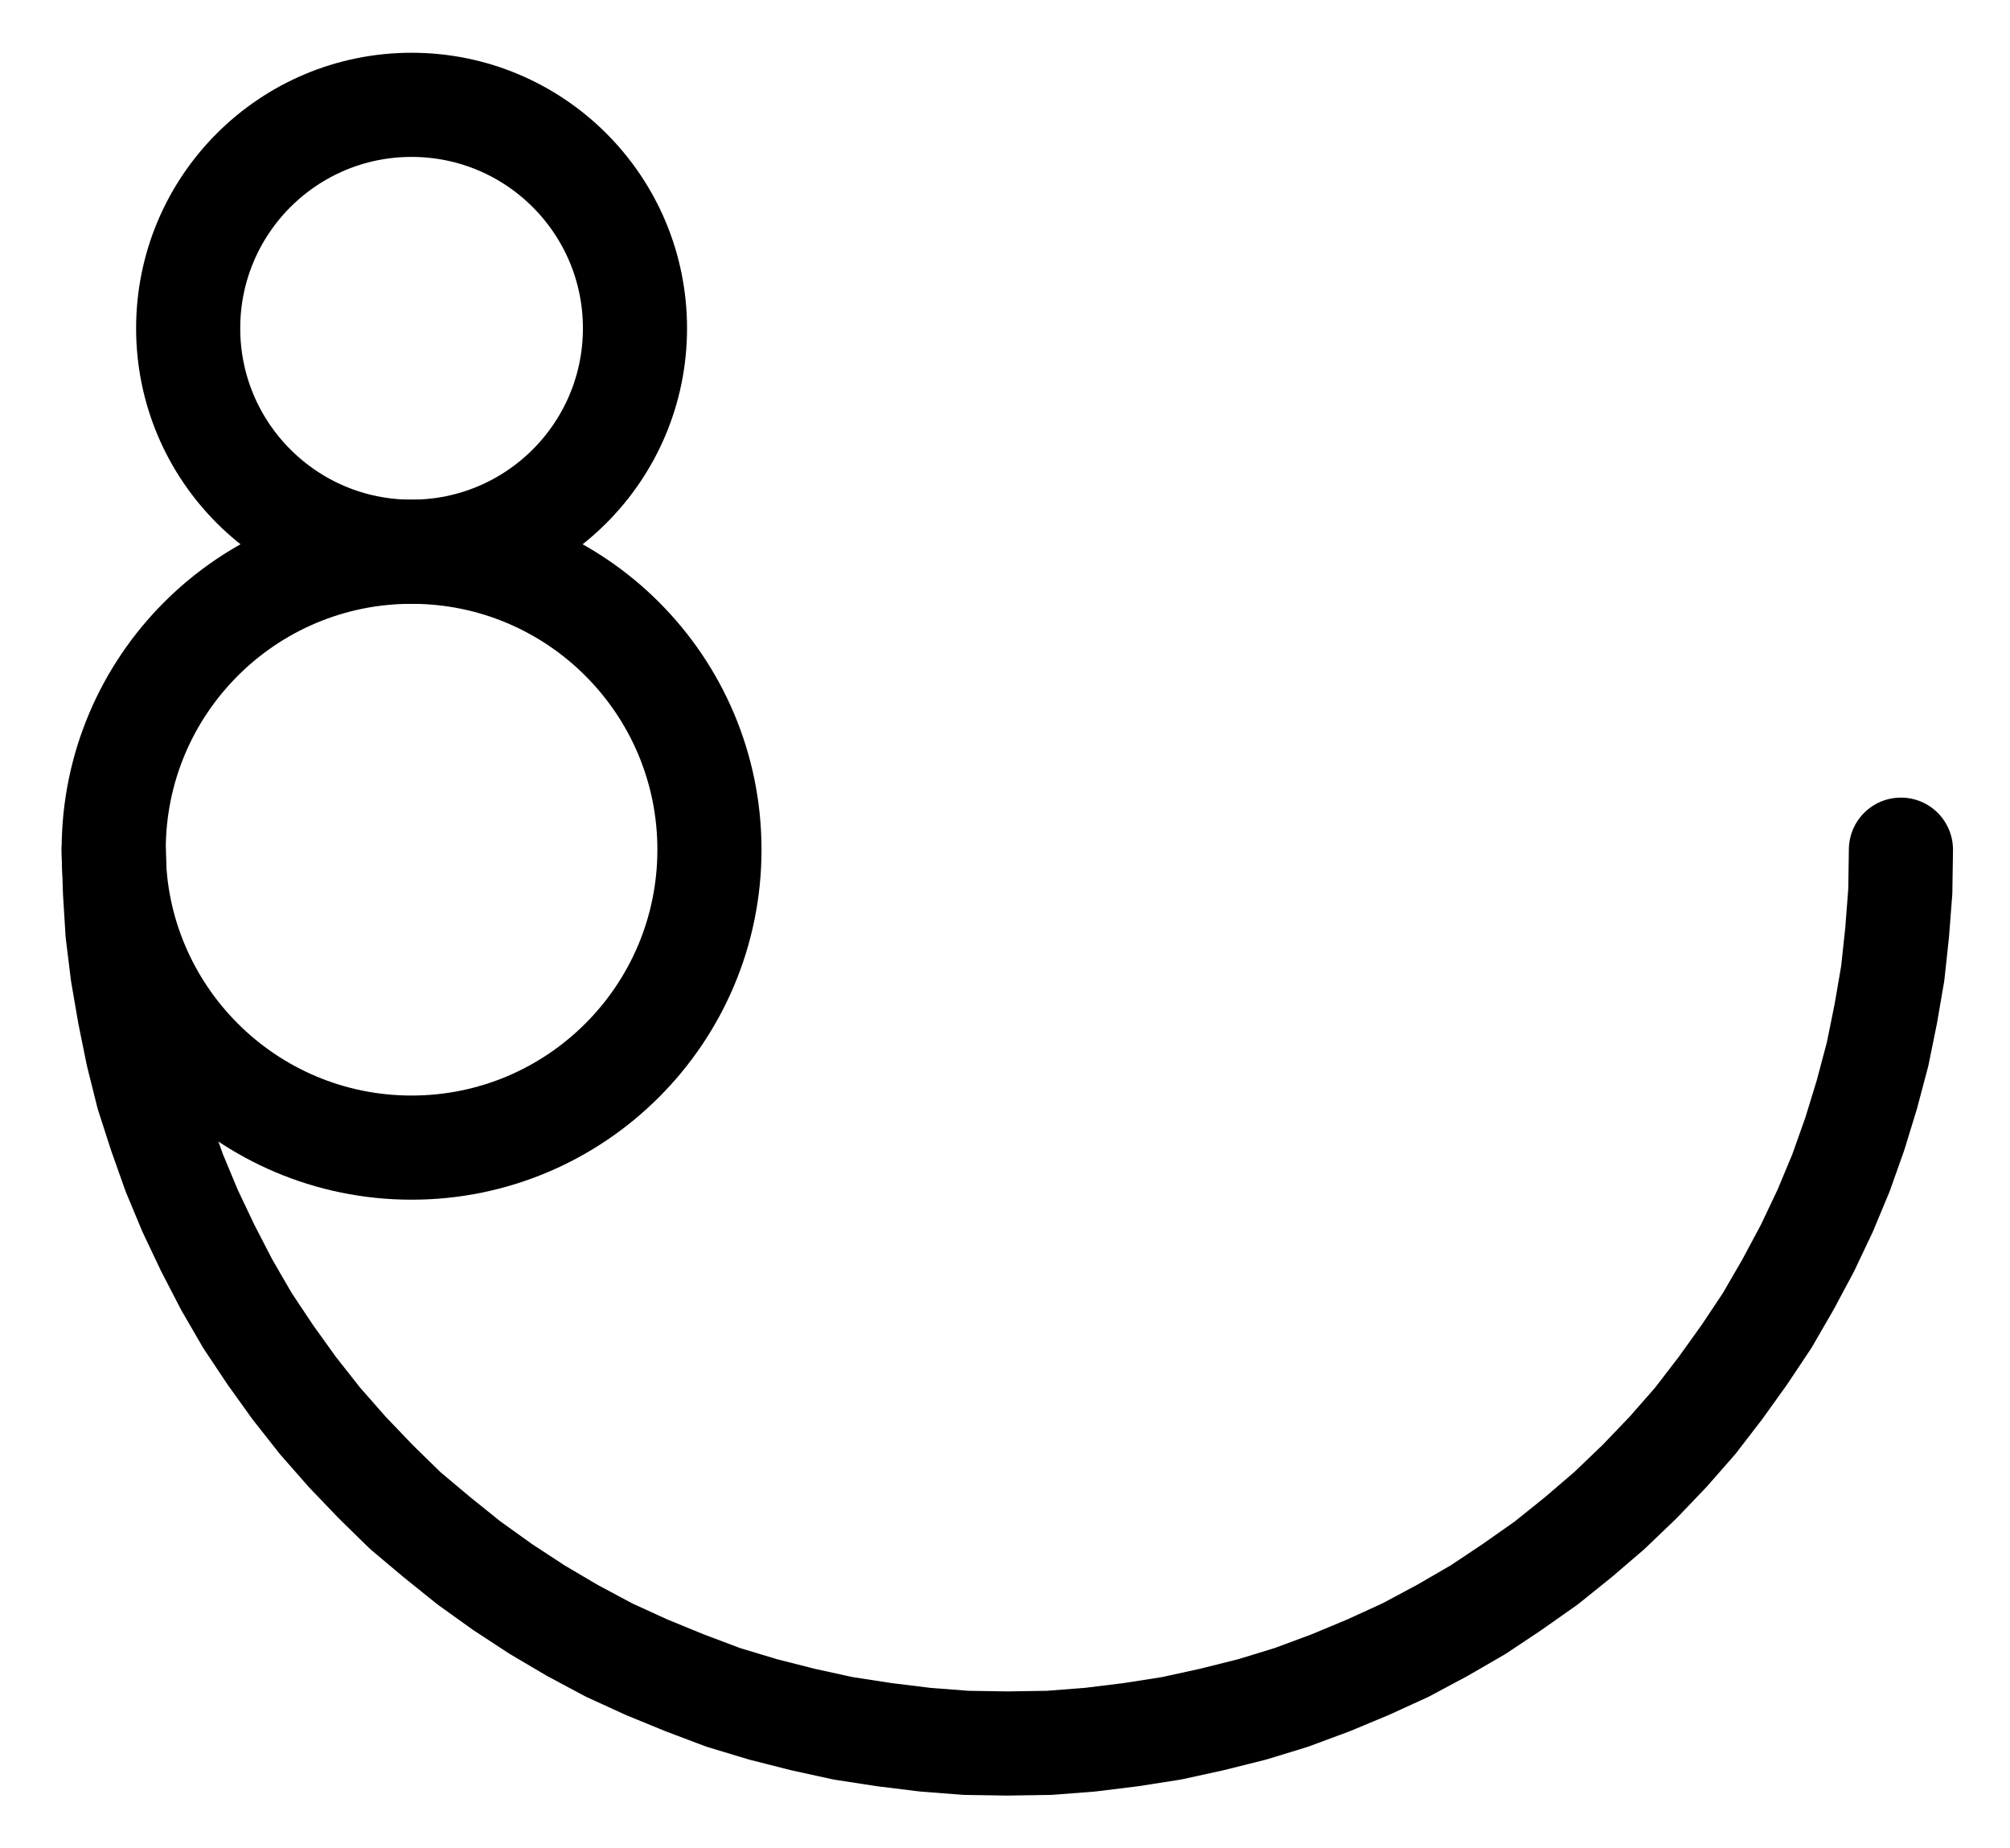 <?xml version="1.0" encoding="UTF-8" standalone="no"?>
<!-- Created with Inkscape (http://www.inkscape.org/) -->

<svg
   version="1.1"
   id="svg1"
   width="509.6"
   height="468.507"
   viewBox="0 0 509.6 468.507"
   sodipodi:docname="Vitriolum25.pdf"
   xmlns:inkscape="http://www.inkscape.org/namespaces/inkscape"
   xmlns:sodipodi="http://sodipodi.sourceforge.net/DTD/sodipodi-0.dtd"
   xmlns="http://www.w3.org/2000/svg"
   xmlns:svg="http://www.w3.org/2000/svg">
  <defs
     id="defs1">
    <clipPath
       clipPathUnits="userSpaceOnUse"
       id="clipPath2">
      <path
         d="M 0,0.16 V 1122.56 H 793.6 V 0.16 Z"
         transform="translate(-321.28,-542.4)"
         clip-rule="evenodd"
         id="path2" />
    </clipPath>
    <clipPath
       clipPathUnits="userSpaceOnUse"
       id="clipPath4">
      <path
         d="M 0,0.16 V 1122.56 H 793.6 V 0.16 Z"
         transform="translate(-302.4,-410.24)"
         clip-rule="evenodd"
         id="path4" />
    </clipPath>
    <clipPath
       clipPathUnits="userSpaceOnUse"
       id="clipPath6">
      <path
         d="M 0,0.16 V 1122.56 H 793.6 V 0.16 Z"
         transform="translate(-170.24,-542.4)"
         clip-rule="evenodd"
         id="path6" />
    </clipPath>
  </defs>
  <sodipodi:namedview
     id="namedview1"
     pagecolor="#505050"
     bordercolor="#eeeeee"
     borderopacity="1"
     inkscape:showpageshadow="0"
     inkscape:pageopacity="0"
     inkscape:pagecheckerboard="0"
     inkscape:deskcolor="#505050">
    <inkscape:page
       x="0"
       y="0"
       inkscape:label="1"
       id="page1"
       width="509.6"
       height="468.507"
       margin="0"
       bleed="0" />
  </sodipodi:namedview>
  <g
     id="g1"
     inkscape:groupmode="layer"
     inkscape:label="1">
    <path
       id="path1"
       d="m 0,0 c 0,-41.7 -33.81,-75.52 -75.52,-75.52 -41.71,0 -75.52,33.82 -75.52,75.52 0,41.7 33.81,75.52 75.52,75.52 C -33.81,75.52 0,41.7 0,0 Z"
       style="fill:none;stroke:#000000;stroke-width:26.4;stroke-linecap:round;stroke-linejoin:round;stroke-miterlimit:10;stroke-dasharray:none;stroke-opacity:1"
       transform="translate(179.867,215.373)"
       clip-path="url(#clipPath2)" />
    <path
       id="path3"
       d="M 0,0 C 0,-31.28 -25.35,-56.64 -56.64,-56.64 -87.93,-56.64 -113.28,-31.28 -113.28,0 c 0,31.28 25.35,56.64 56.64,56.64 C -25.35,56.64 0,31.28 0,0 Z"
       style="fill:none;stroke:#000000;stroke-width:26.4;stroke-linecap:round;stroke-linejoin:round;stroke-miterlimit:10;stroke-dasharray:none;stroke-opacity:1"
       transform="translate(160.987,83.213)"
       clip-path="url(#clipPath4)" />
    <path
       id="path5"
       d="M 0,0 0.32,10.56 0.96,20.96 2.24,31.36 4,41.6 6.08,51.84 8.64,62.08 11.84,72 15.36,81.92 19.36,91.52 23.84,100.96 l 4.8,9.28 5.28,9.12 5.76,8.64 6.08,8.48 6.56,8.32 6.88,7.84 7.2,7.52 7.52,7.36 8,6.72 8.16,6.56 8.48,6.08 8.8,5.76 8.96,5.28 9.28,4.96 9.44,4.32 9.76,4 9.76,3.68 10.08,3.04 10.08,2.56 10.24,2.24 10.4,1.6 10.4,1.28 10.4,0.8 10.4,0.16 10.56,-0.16 10.4,-0.8 10.4,-1.28 10.24,-1.6 10.24,-2.24 10.24,-2.56 9.92,-3.04 9.92,-3.68 9.6,-4 9.44,-4.32 9.28,-4.96 9.12,-5.28 8.64,-5.76 8.64,-6.08 8.16,-6.56 7.84,-6.72 7.68,-7.36 7.2,-7.52 6.88,-7.84 6.4,-8.32 6.08,-8.48 5.76,-8.64 5.28,-9.12 4.96,-9.28 4.48,-9.44 4,-9.6 L 441.44,72 444.48,62.08 447.2,51.84 449.28,41.6 451.04,31.36 452.16,20.96 452.96,10.56 453.12,0"
       style="fill:none;stroke:#000000;stroke-width:26.4;stroke-linecap:round;stroke-linejoin:round;stroke-miterlimit:10;stroke-dasharray:none;stroke-opacity:1"
       transform="translate(28.827,215.373)"
       clip-path="url(#clipPath6)" />
  </g>
</svg>
